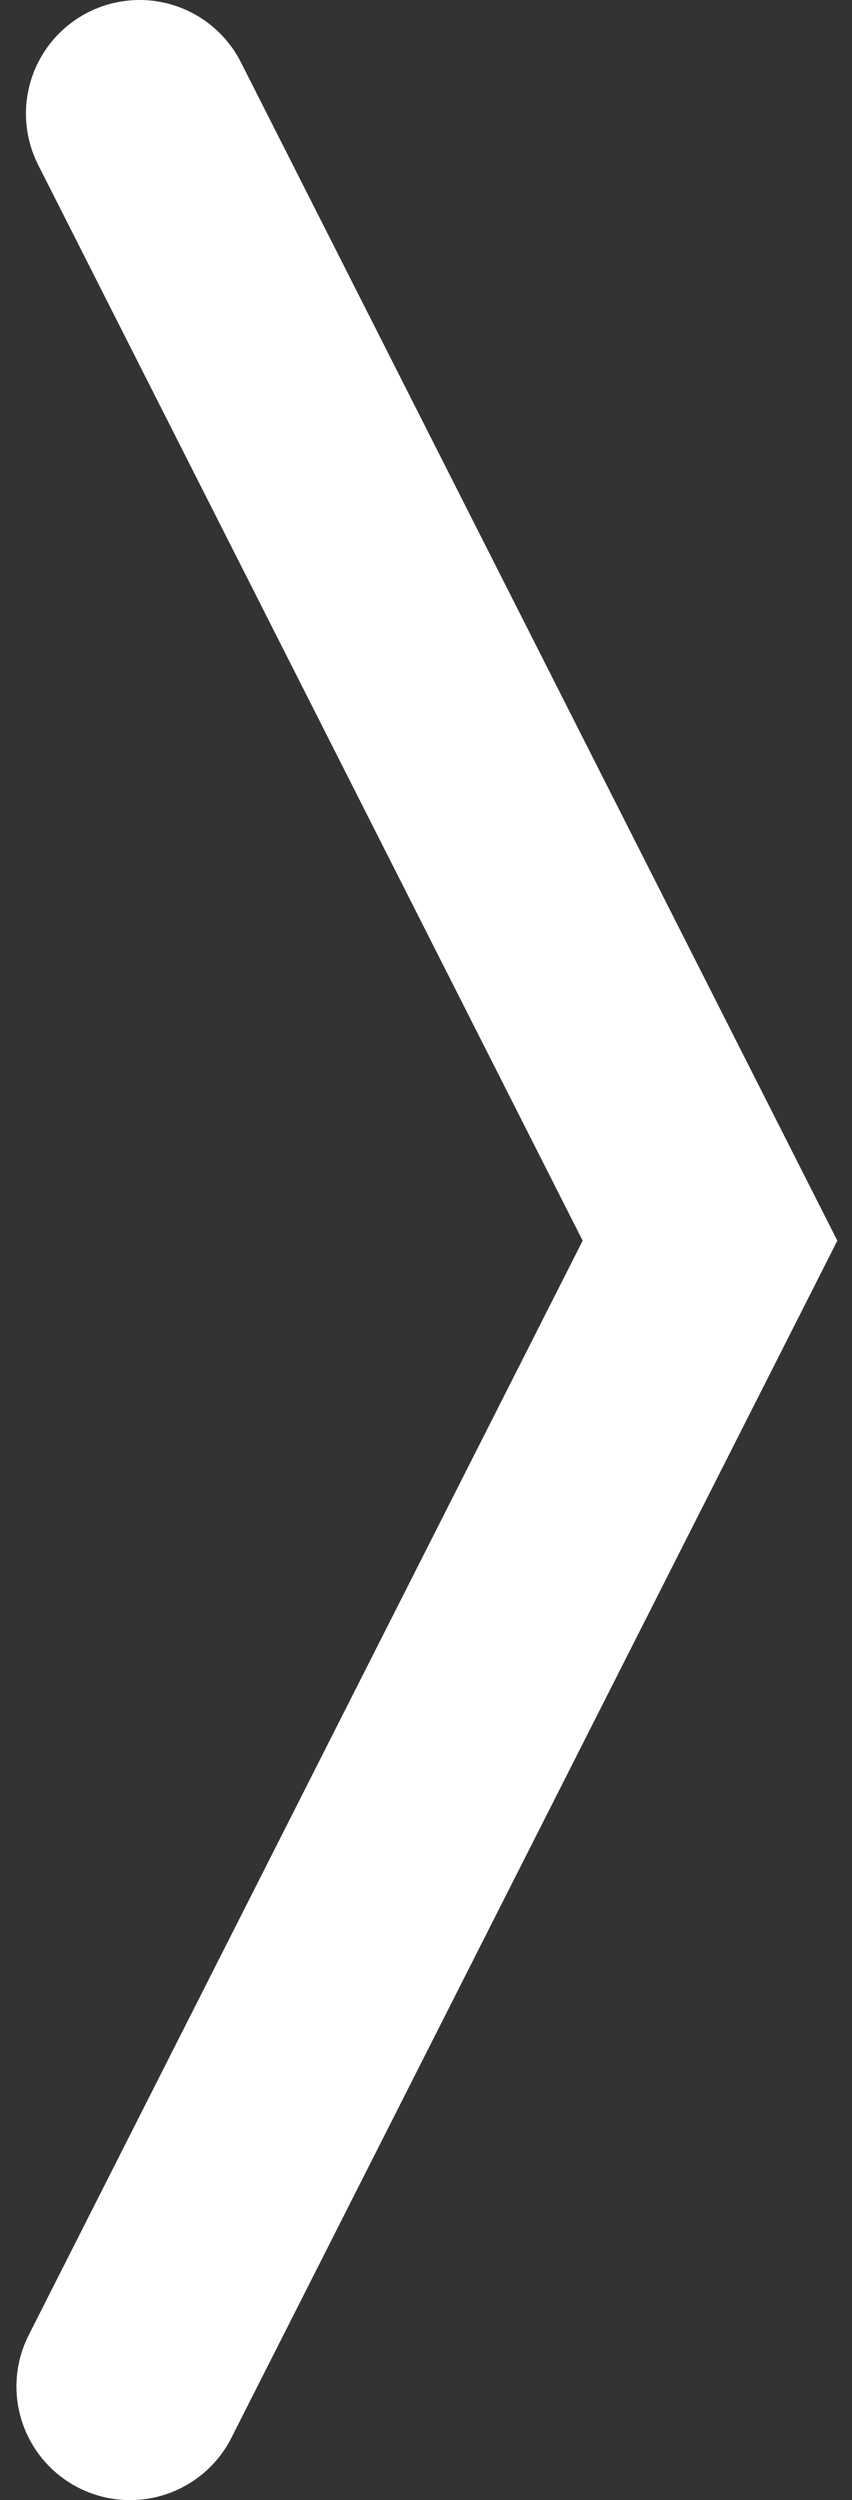 <?xml version="1.0" encoding="UTF-8" standalone="no"?>
<svg width="30px" height="88px" viewBox="0 0 30 88" version="1.1" xmlns="http://www.w3.org/2000/svg" xmlns:xlink="http://www.w3.org/1999/xlink" xmlns:sketch="http://www.bohemiancoding.com/sketch/ns">
    <rect x="0" y="0" width="30" height="88" fill="#333333" stroke="none"/>
    <!-- Generator: Sketch 3.3.3 (12072) - http://www.bohemiancoding.com/sketch -->
    <title>Path 70</title>
    <desc>Created with Sketch.</desc>
    <defs></defs>
    <g id="Page-1" stroke="none" stroke-width="1" fill="none" fill-rule="evenodd" sketch:type="MSPage">
        <path d="M4.914,4 L25,43.67 L4.579,84" id="Path-70" stroke="#ffffff" stroke-width="8" stroke-linecap="round" sketch:type="MSShapeGroup"></path>
    </g>
</svg>